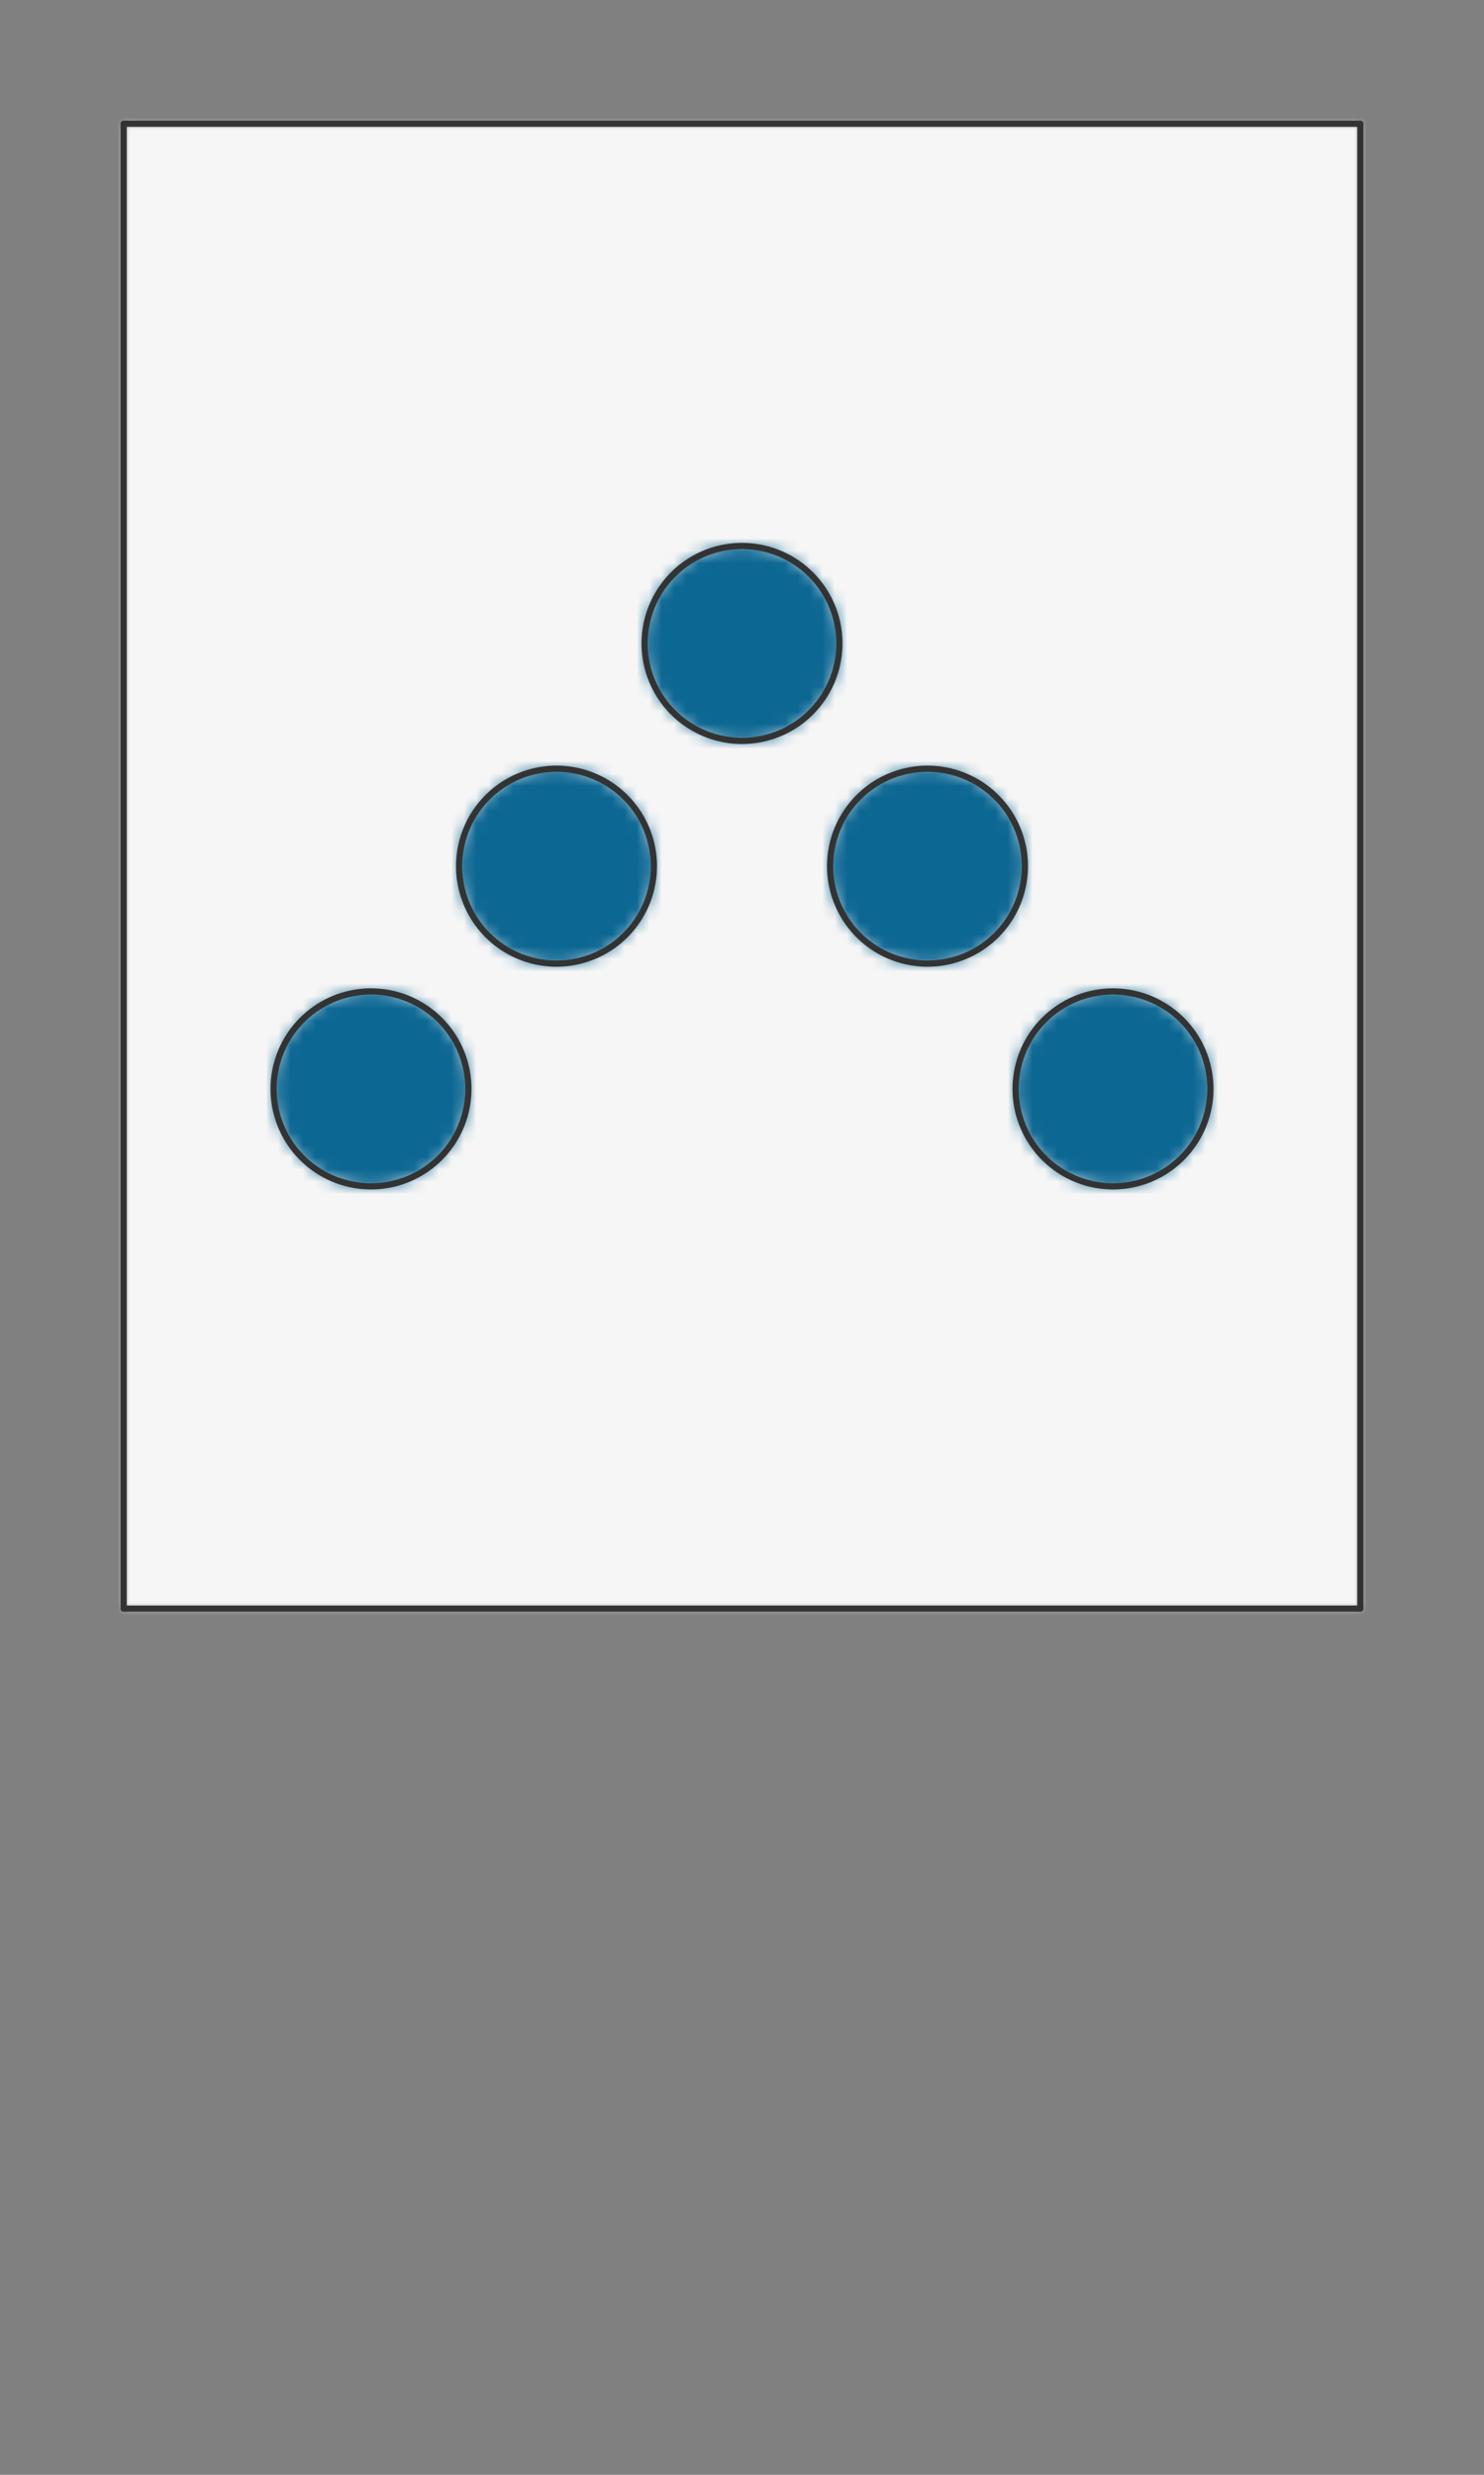 <svg preserveAspectRatio="xMidYMin slice" viewBox="0 0 120 200" xmlns="http://www.w3.org/2000/svg"><rect x="0" y="0" width="120" height="200" fill="#808080" stroke="none"/><g transform="translate(10 10)"><defs><mask id="a"><path clip-rule="evenodd" d="M0 0h100v120H0z" fill-rule="evenodd" fill="#fff"/></mask></defs><g mask="url(#a)"><path d="M0 0h100v120H0z" fill-rule="evenodd" fill="#f0f0f0"/><path fill="#f6f6f6" style="cursor:pointer" d="M-1000-1000h2000v2000h-2000z"/><defs><mask id="b"><path clip-rule="evenodd" d="M57.875 42a7.875 7.875 0 1 0-15.75 0 7.875 7.875 0 0 0 15.75 0z" fill-rule="evenodd" fill="#fff"/><path d="M57.875 42a7.875 7.875 0 1 0-15.75 0 7.875 7.875 0 0 0 15.75 0z" fill="none" stroke-width=".1" stroke="#fff"/></mask></defs><g mask="url(#b)"><path fill="#0c6793" style="cursor:pointer" d="M-1000-1000h2000v2000h-2000z"/></g><path d="M57.875 42a7.875 7.875 0 1 0-15.75 0 7.875 7.875 0 0 0 15.75 0z" fill="none" stroke-linecap="round" stroke-linejoin="round" stroke-width=".5" stroke="#333"/><defs><mask id="c"><path clip-rule="evenodd" d="M42.875 60a7.875 7.875 0 1 0-15.75 0 7.875 7.875 0 0 0 15.75 0z" fill-rule="evenodd" fill="#fff"/><path d="M42.875 60a7.875 7.875 0 1 0-15.75 0 7.875 7.875 0 0 0 15.75 0z" fill="none" stroke-width=".1" stroke="#fff"/></mask></defs><g mask="url(#c)"><path fill="#0c6793" style="cursor:pointer" d="M-1000-1000h2000v2000h-2000z"/></g><path d="M42.875 60a7.875 7.875 0 1 0-15.75 0 7.875 7.875 0 0 0 15.75 0z" fill="none" stroke-linecap="round" stroke-linejoin="round" stroke-width=".5" stroke="#333"/><defs><mask id="d"><path clip-rule="evenodd" d="M72.875 60a7.875 7.875 0 1 0-15.75 0 7.875 7.875 0 0 0 15.75 0z" fill-rule="evenodd" fill="#fff"/><path d="M72.875 60a7.875 7.875 0 1 0-15.75 0 7.875 7.875 0 0 0 15.75 0z" fill="none" stroke-width=".1" stroke="#fff"/></mask></defs><g mask="url(#d)"><path fill="#0c6793" style="cursor:pointer" d="M-1000-1000h2000v2000h-2000z"/></g><path d="M72.875 60a7.875 7.875 0 1 0-15.75 0 7.875 7.875 0 0 0 15.75 0z" fill="none" stroke-linecap="round" stroke-linejoin="round" stroke-width=".5" stroke="#333"/><defs><mask id="e"><path clip-rule="evenodd" d="M27.875 78a7.875 7.875 0 1 0-15.75 0 7.875 7.875 0 0 0 15.75 0z" fill-rule="evenodd" fill="#fff"/><path d="M27.875 78a7.875 7.875 0 1 0-15.75 0 7.875 7.875 0 0 0 15.75 0z" fill="none" stroke-width=".1" stroke="#fff"/></mask></defs><g mask="url(#e)"><path fill="#0c6793" style="cursor:pointer" d="M-1000-1000h2000v2000h-2000z"/></g><path d="M27.875 78a7.875 7.875 0 1 0-15.75 0 7.875 7.875 0 0 0 15.75 0z" fill="none" stroke-linecap="round" stroke-linejoin="round" stroke-width=".5" stroke="#333"/><defs><mask id="f"><path clip-rule="evenodd" d="M87.875 78a7.875 7.875 0 1 0-15.75 0 7.875 7.875 0 0 0 15.75 0z" fill-rule="evenodd" fill="#fff"/><path d="M87.875 78a7.875 7.875 0 1 0-15.75 0 7.875 7.875 0 0 0 15.75 0z" fill="none" stroke-width=".1" stroke="#fff"/></mask></defs><g mask="url(#f)"><path fill="#0c6793" style="cursor:pointer" d="M-1000-1000h2000v2000h-2000z"/></g><path d="M87.875 78a7.875 7.875 0 1 0-15.75 0 7.875 7.875 0 0 0 15.75 0z" fill="none" stroke-linecap="round" stroke-linejoin="round" stroke-width=".5" stroke="#333"/></g><path d="M0 0h100v120H0z" fill="none" stroke-linecap="round" stroke-linejoin="round" stroke-width=".5" stroke="#333"/></g></svg>